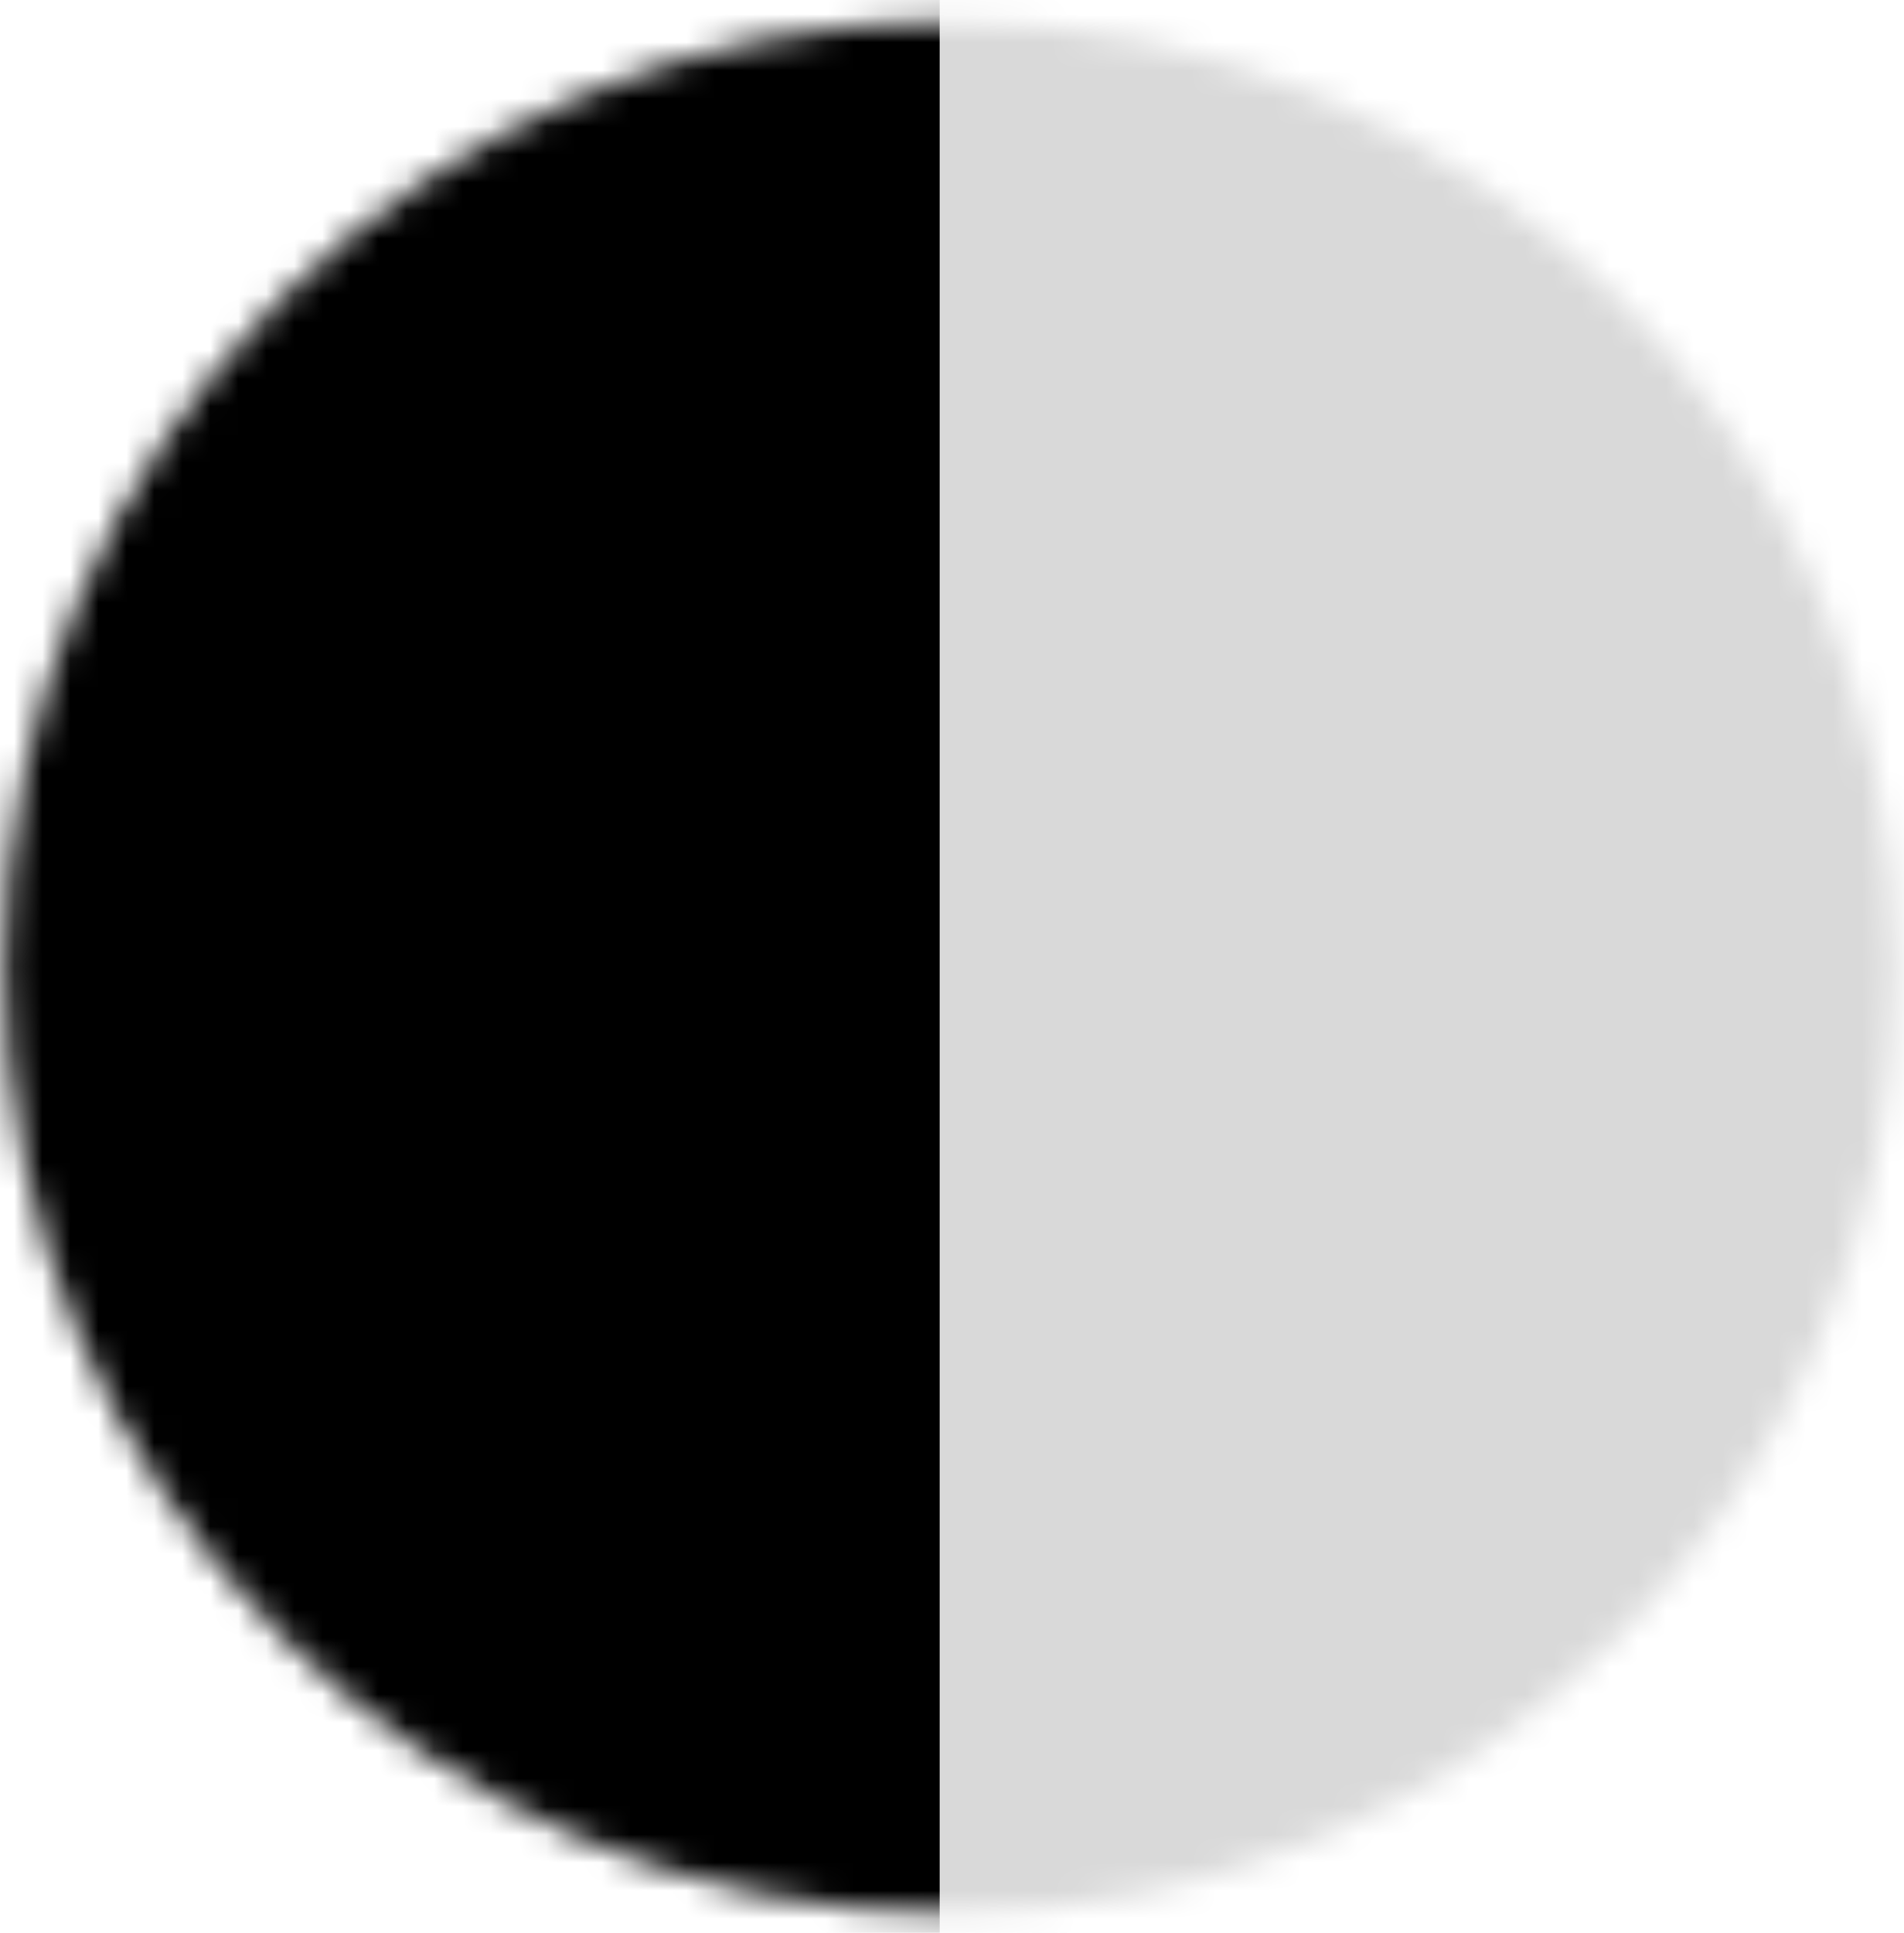 <svg width="68" height="69" viewBox="0 0 68 69" fill="none" xmlns="http://www.w3.org/2000/svg">
<mask id="mask0_13_33" style="mask-type:alpha" maskUnits="userSpaceOnUse" x="0" y="0" width="68" height="69">
<path d="M67.696 34.529C67.696 53.181 52.576 68.301 33.924 68.301C15.272 68.301 0.152 53.181 0.152 34.529C0.152 15.877 15.272 0.757 33.924 0.757C52.576 0.757 67.696 15.877 67.696 34.529Z" fill="#C05330"/>
</mask>
<g mask="url(#mask0_13_33)">
<rect width="39.061" height="92.588" transform="matrix(-1 0 0 1 33.562 -12.127)" fill="black"/>
<rect x="33.562" y="-12.127" width="46.294" height="92.588" fill="#D9D9D9"/>
</g>
</svg>
